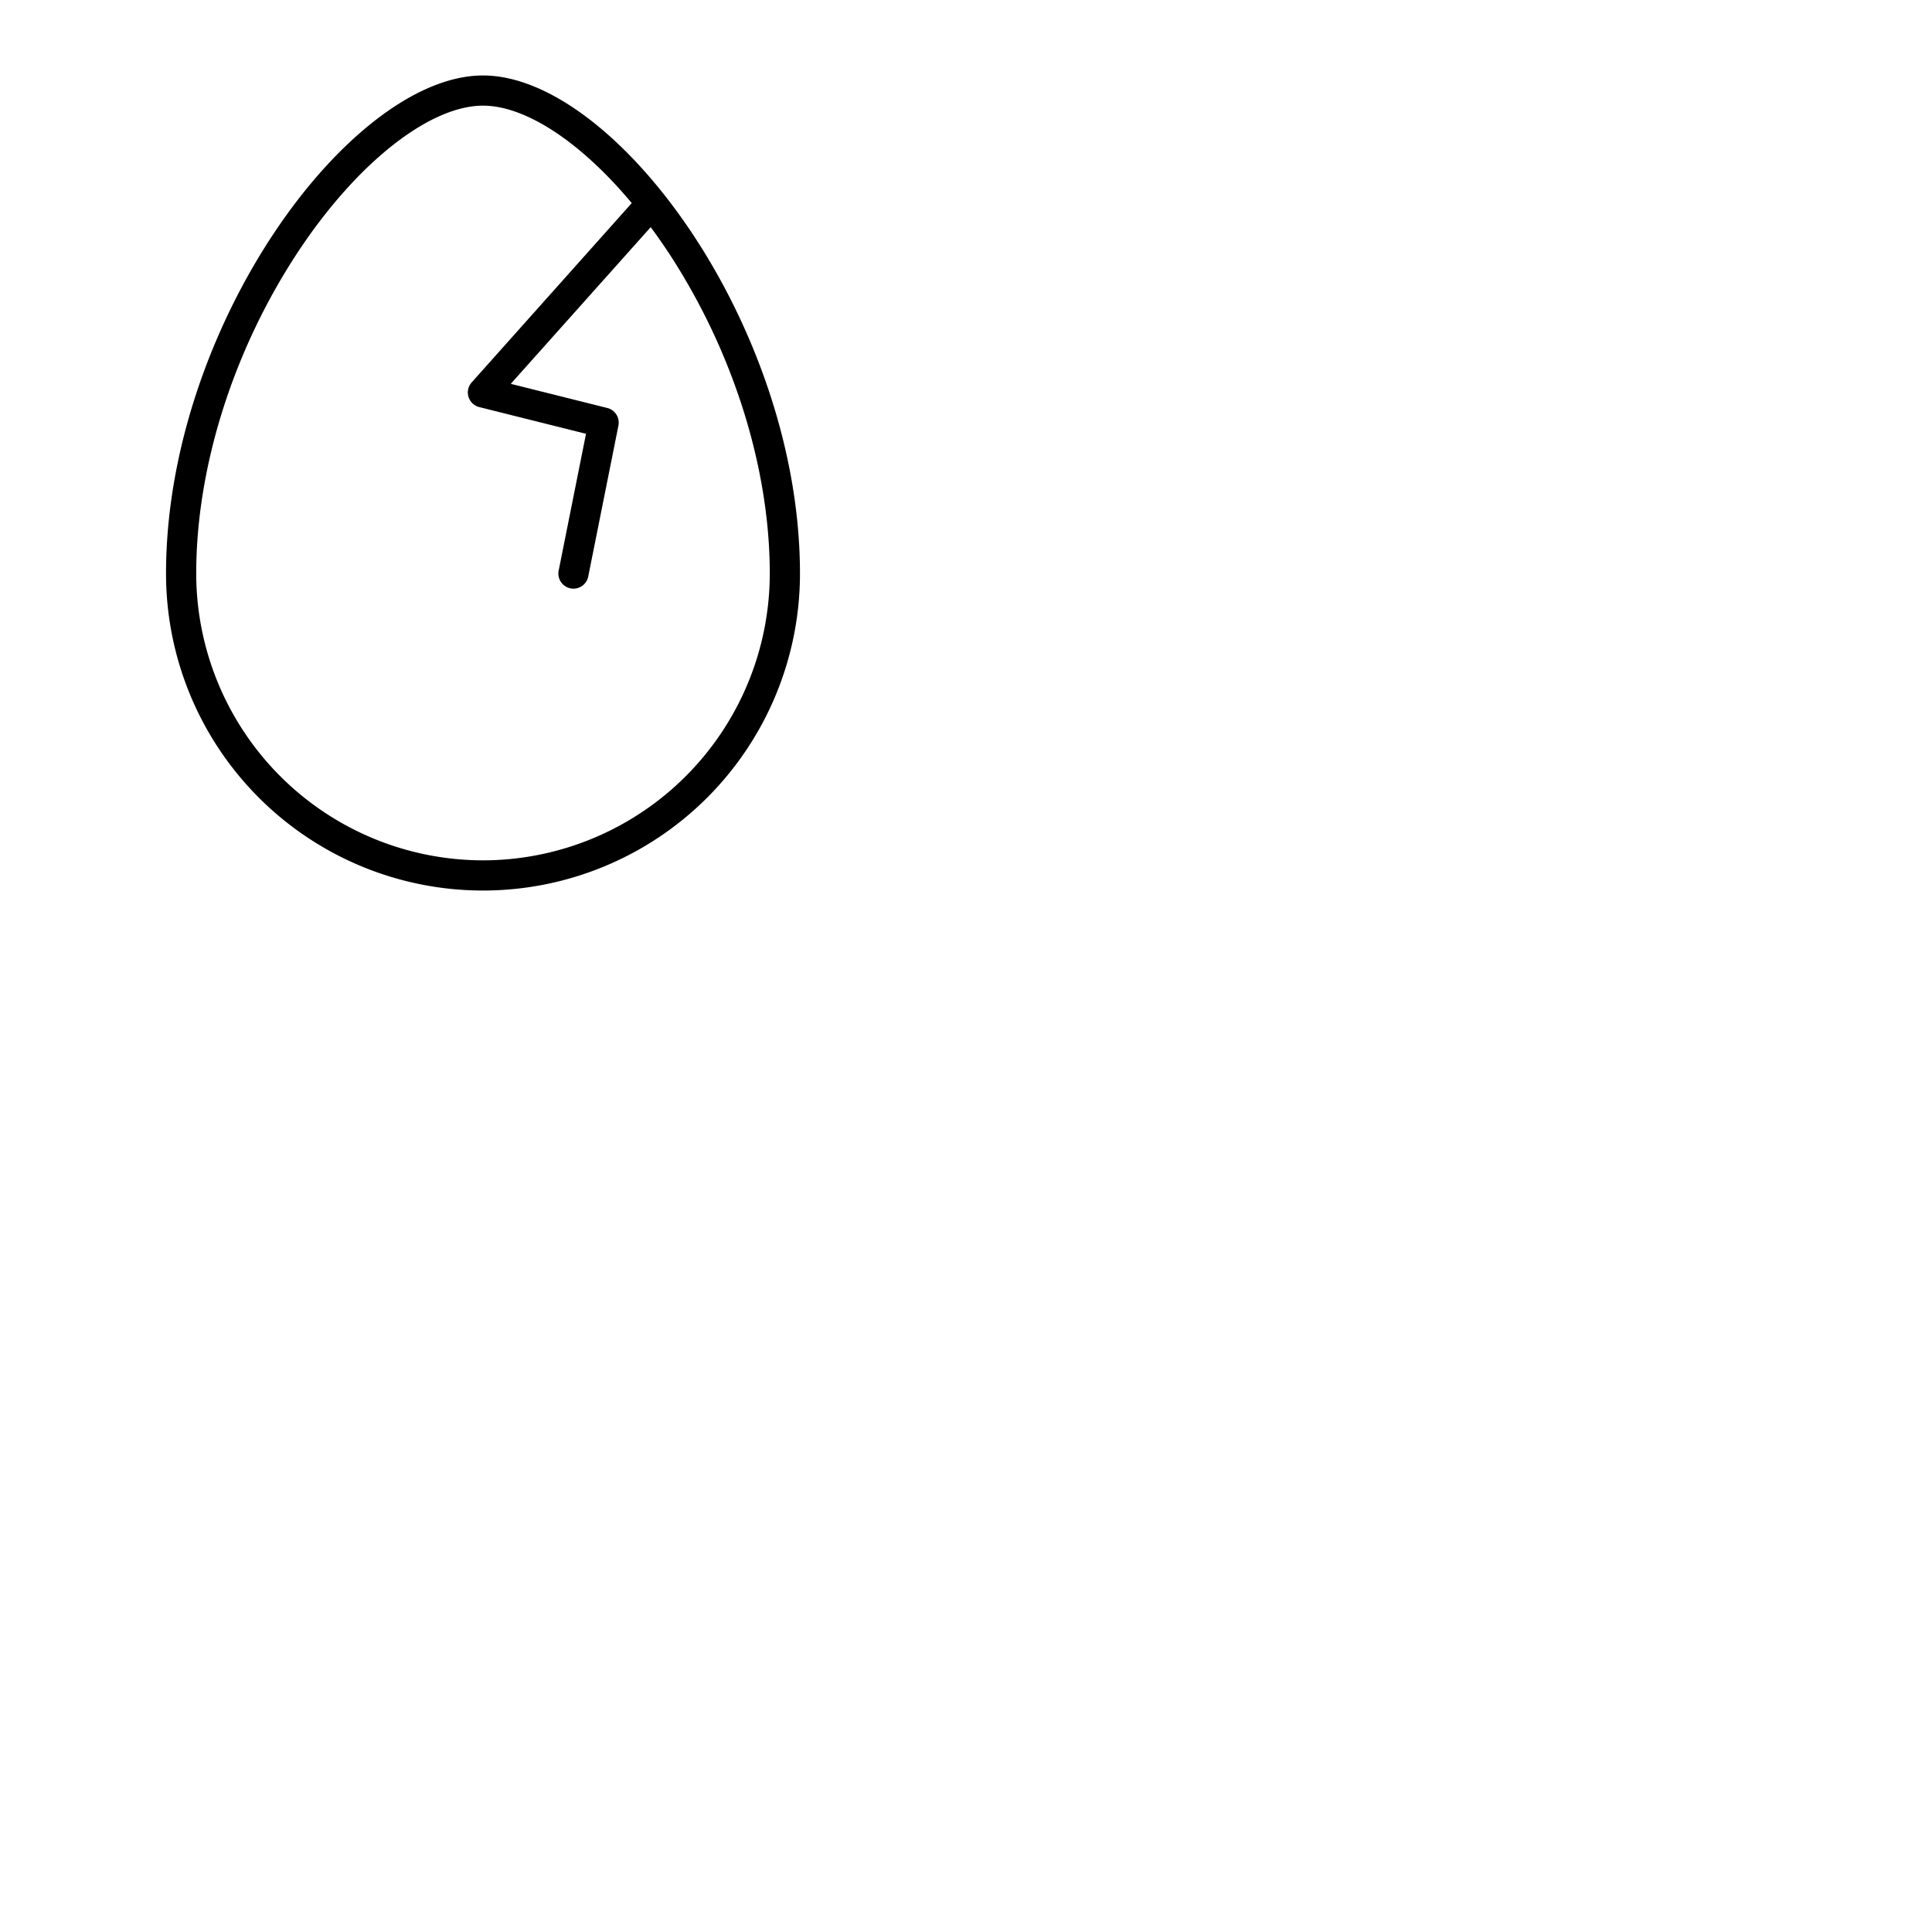<svg xmlns="http://www.w3.org/2000/svg" version="1.1" viewBox="0 0 512 512" fill="currentColor"><path fill="currentColor" d="M128 20c-35.13 0-84 66.52-84 132a84 84 0 0 0 168 0c0-65.48-48.87-132-84-132m0 208a76.08 76.08 0 0 1-76-76c0-28.46 10-59.73 27.33-85.78C94.81 43 113.91 28 128 28c11.39 0 26.05 9.8 39.42 25.82L125 101.34a4 4 0 0 0 2 6.54l28.3 7.08l-7.25 36.26a4 4 0 0 0 3.14 4.7a3.44 3.44 0 0 0 .78.08a4 4 0 0 0 3.92-3.22l8-40a4 4 0 0 0-2.95-4.66l-25.58-6.4l37.08-41.52q2.16 2.91 4.23 6C194 92.27 204 123.54 204 152a76.08 76.08 0 0 1-76 76"/></svg>